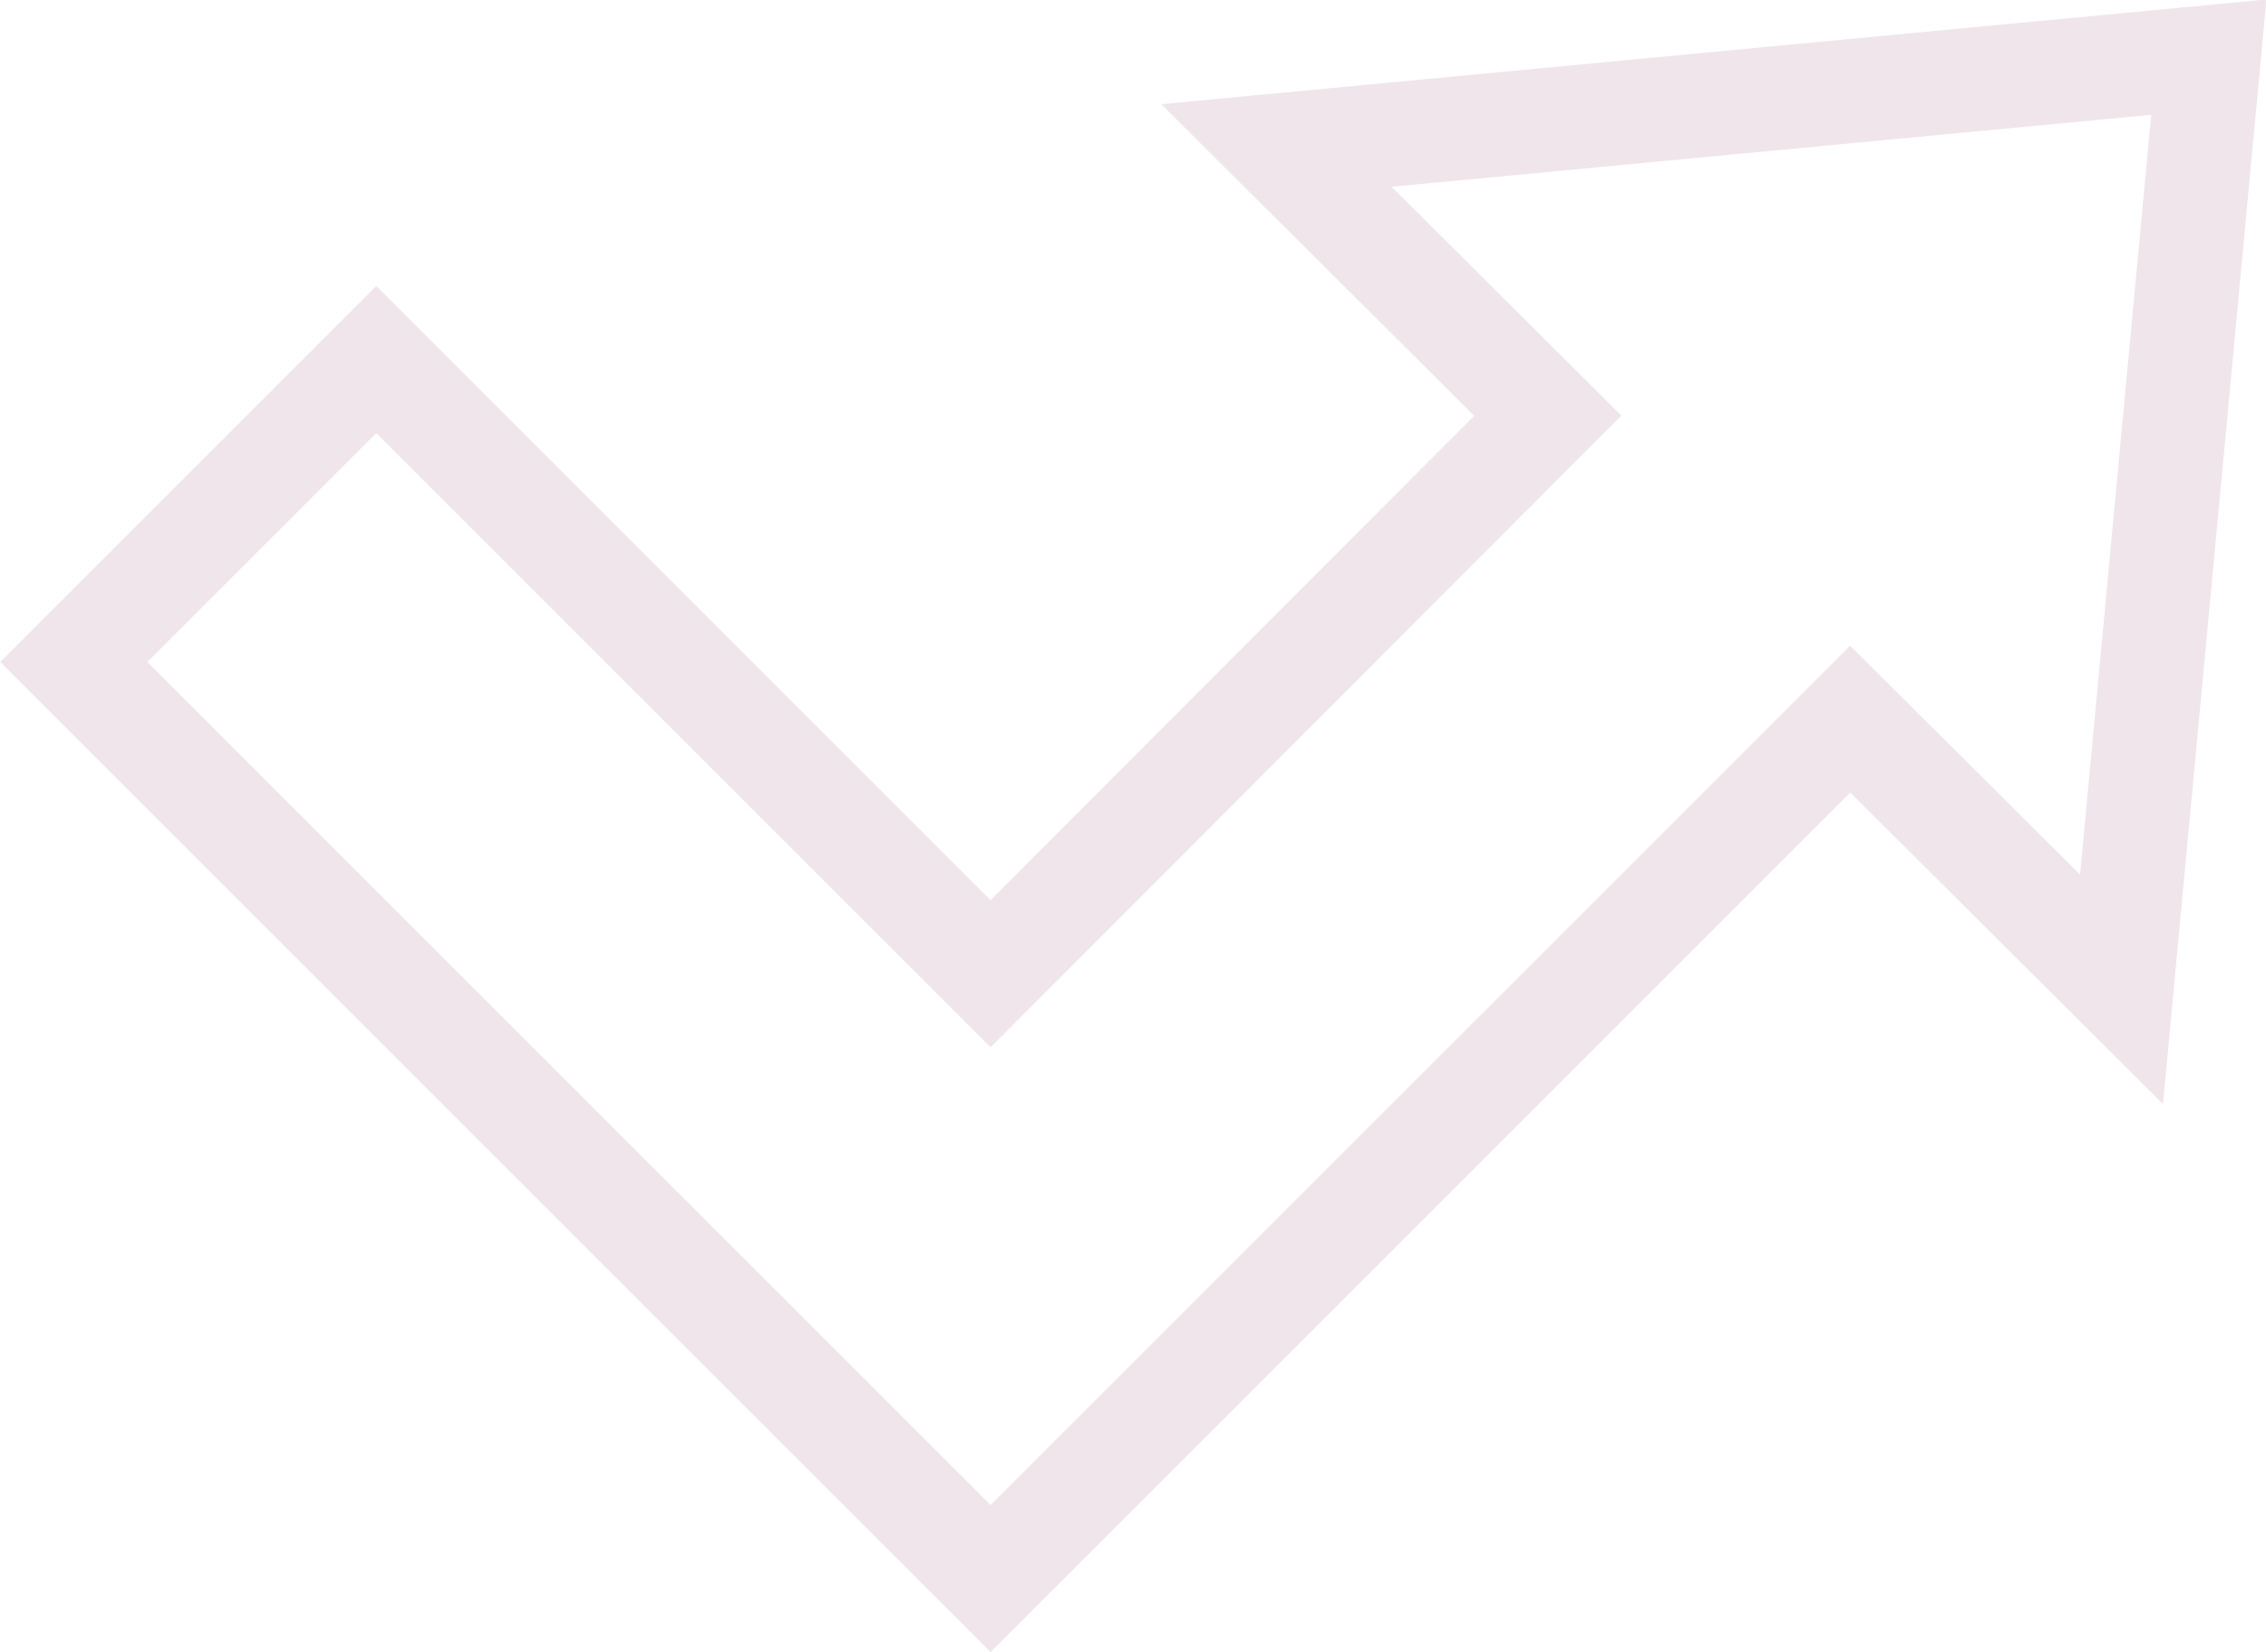 <svg viewBox="0 0 21.8 15.9" xmlns="http://www.w3.org/2000/svg"><path d="m9.53 9.37-5.91-5.91-2.91 2.91 8.82 8.82 2.91-2.91 5.36-5.36 2.61 2.6.84-8.97-8.97.85 2.61 2.6z" fill="none" stroke="#efe5ea" stroke-miterlimit="10"/></svg>